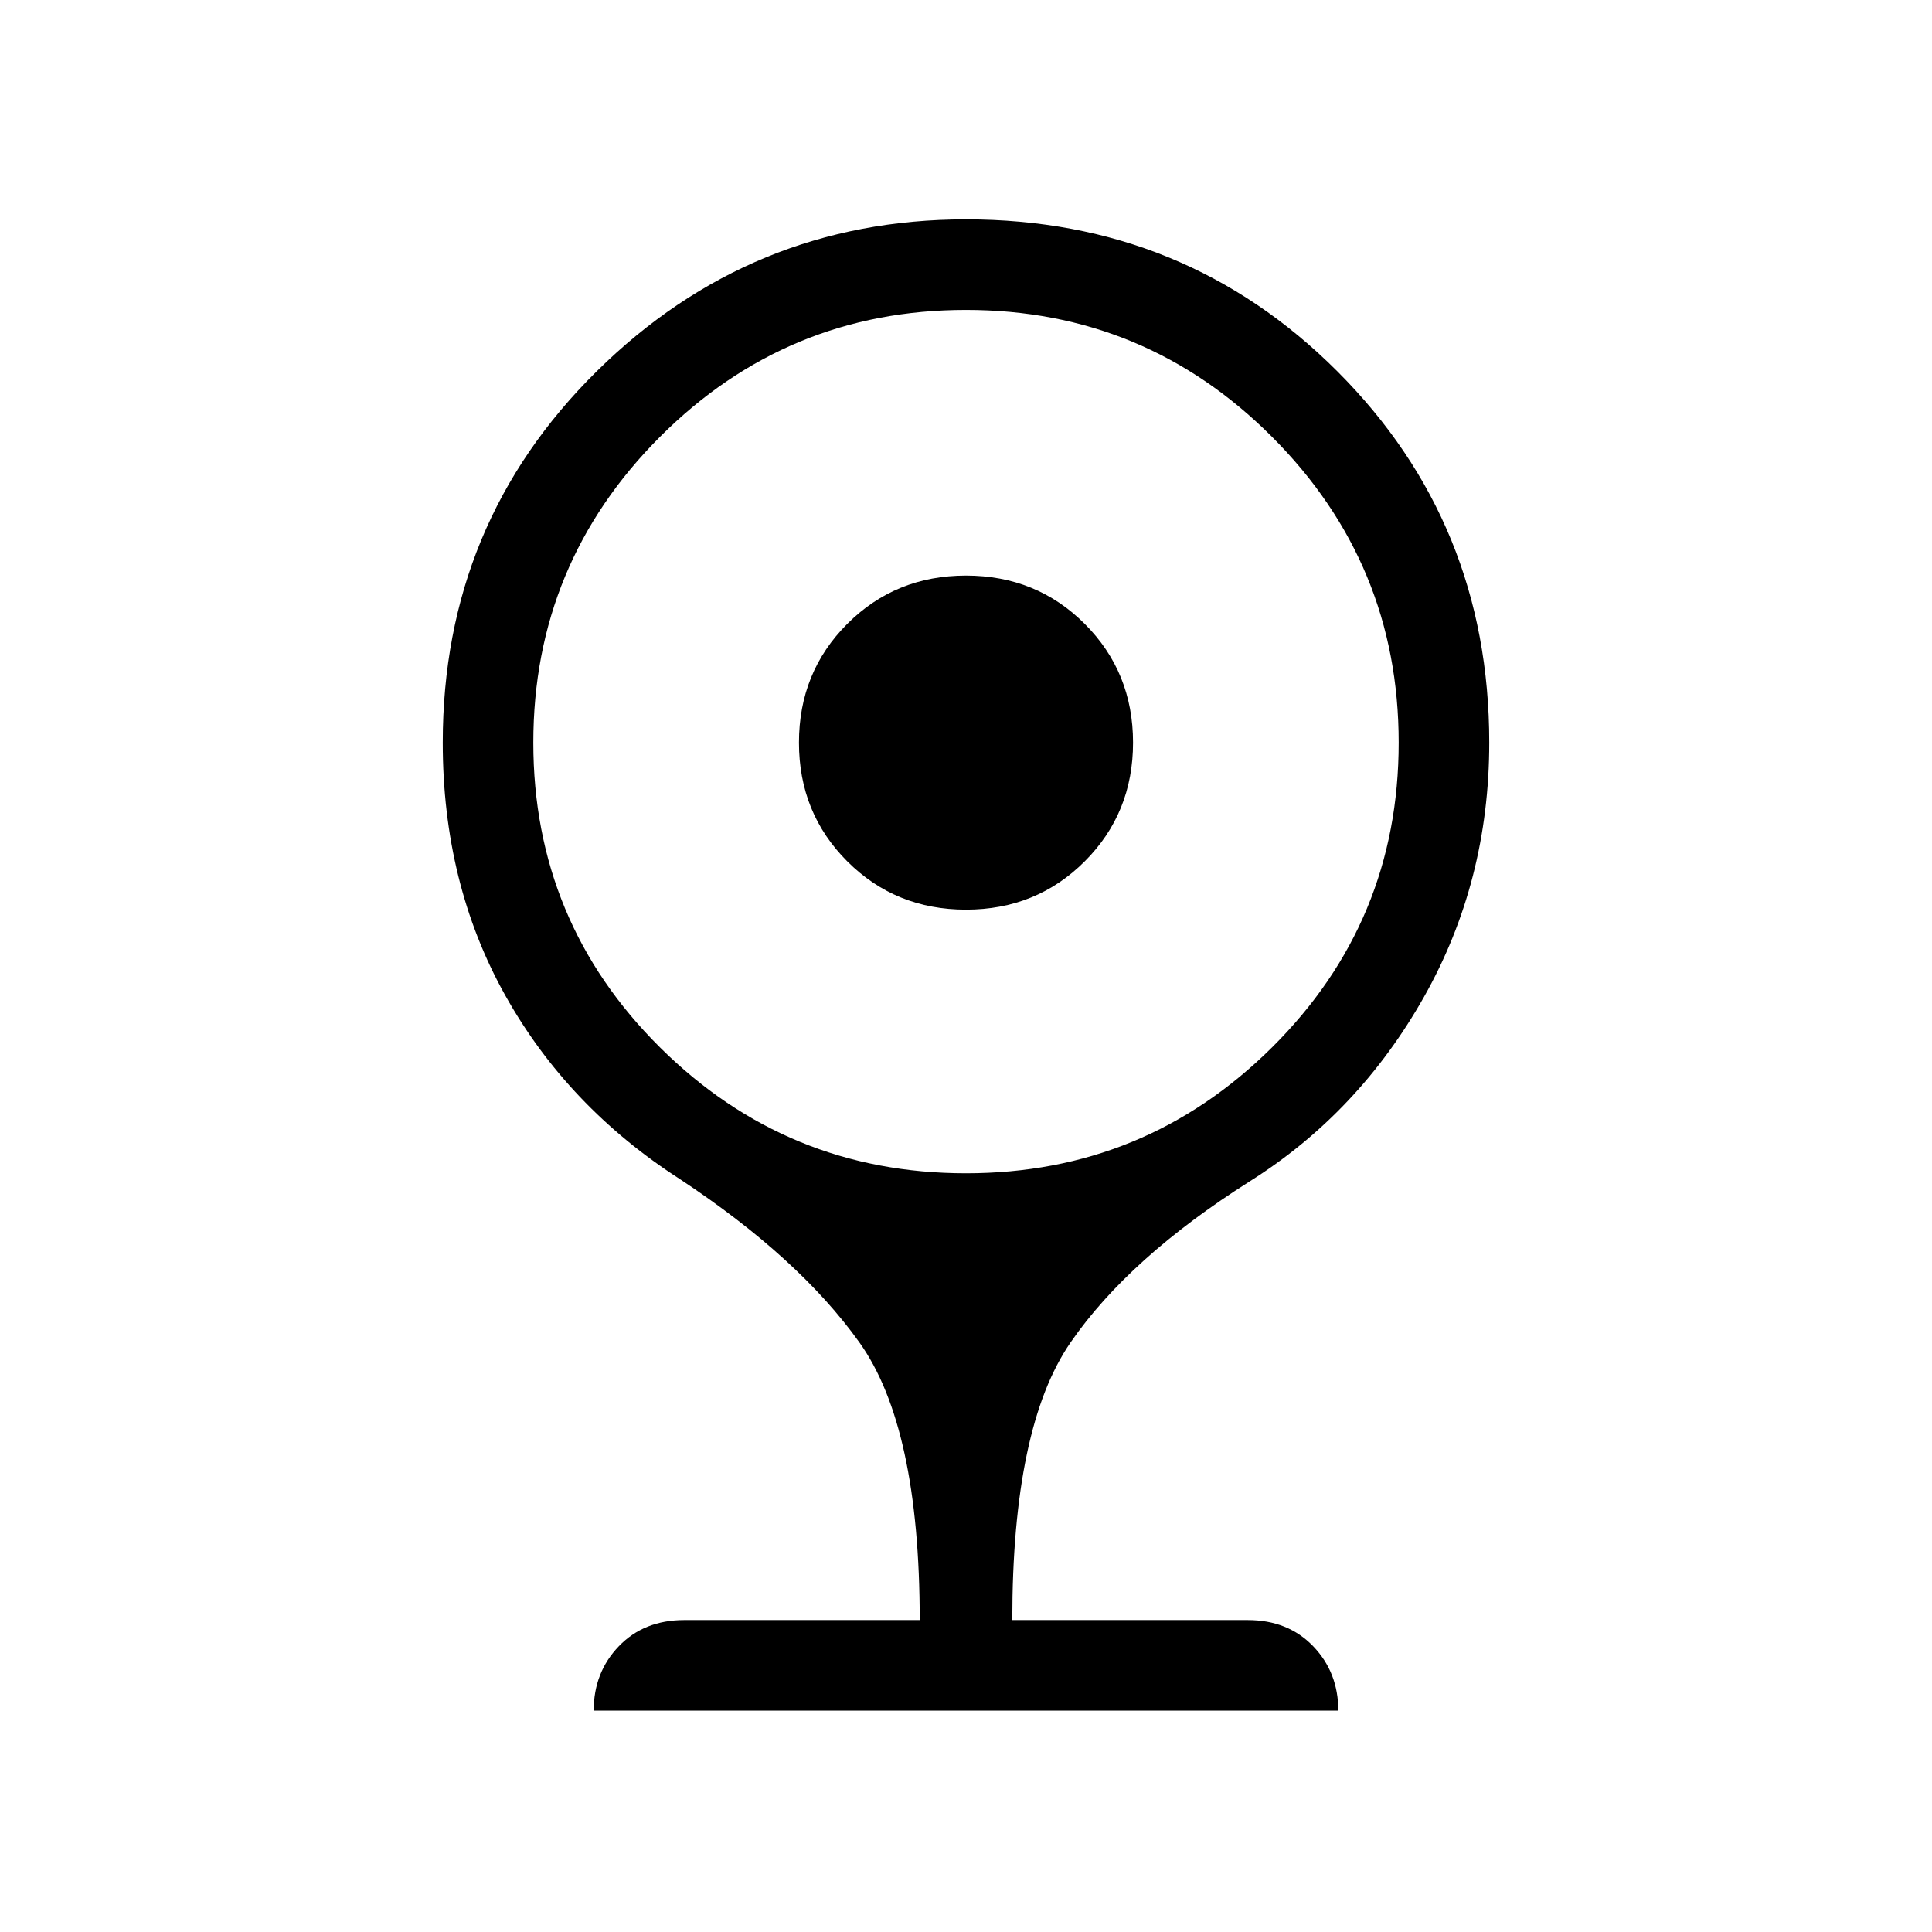 <svg xmlns="http://www.w3.org/2000/svg" viewBox="0 0 48 48"><path d="M24 22.6q-1.75 0-2.95-1.2-1.2-1.2-1.2-2.95 0-1.75 1.2-2.95 1.2-1.2 2.95-1.2 1.75 0 2.95 1.2 1.2 1.2 1.2 2.95 0 1.75-1.2 2.95-1.2 1.2-2.95 1.2Zm-9.25 19.9q0-.95.625-1.6.625-.65 1.625-.65h5.85q0-4.8-1.5-6.9-1.5-2.1-4.45-4.05-2.8-1.8-4.35-4.575Q11 21.95 11 18.45q0-5.45 3.825-9.225Q18.65 5.45 24 5.45q5.45 0 9.225 3.775Q37 13 37 18.45q0 3.45-1.625 6.325T31.05 29.35q-3 1.9-4.45 4-1.45 2.1-1.45 6.9H31q1 0 1.625.65t.625 1.6ZM24 29.15q4.45 0 7.6-3.125 3.15-3.125 3.15-7.575t-3.15-7.6Q28.45 7.7 24 7.7q-4.45 0-7.6 3.15-3.15 3.15-3.15 7.6 0 4.45 3.15 7.575T24 29.15Z"/></svg>

